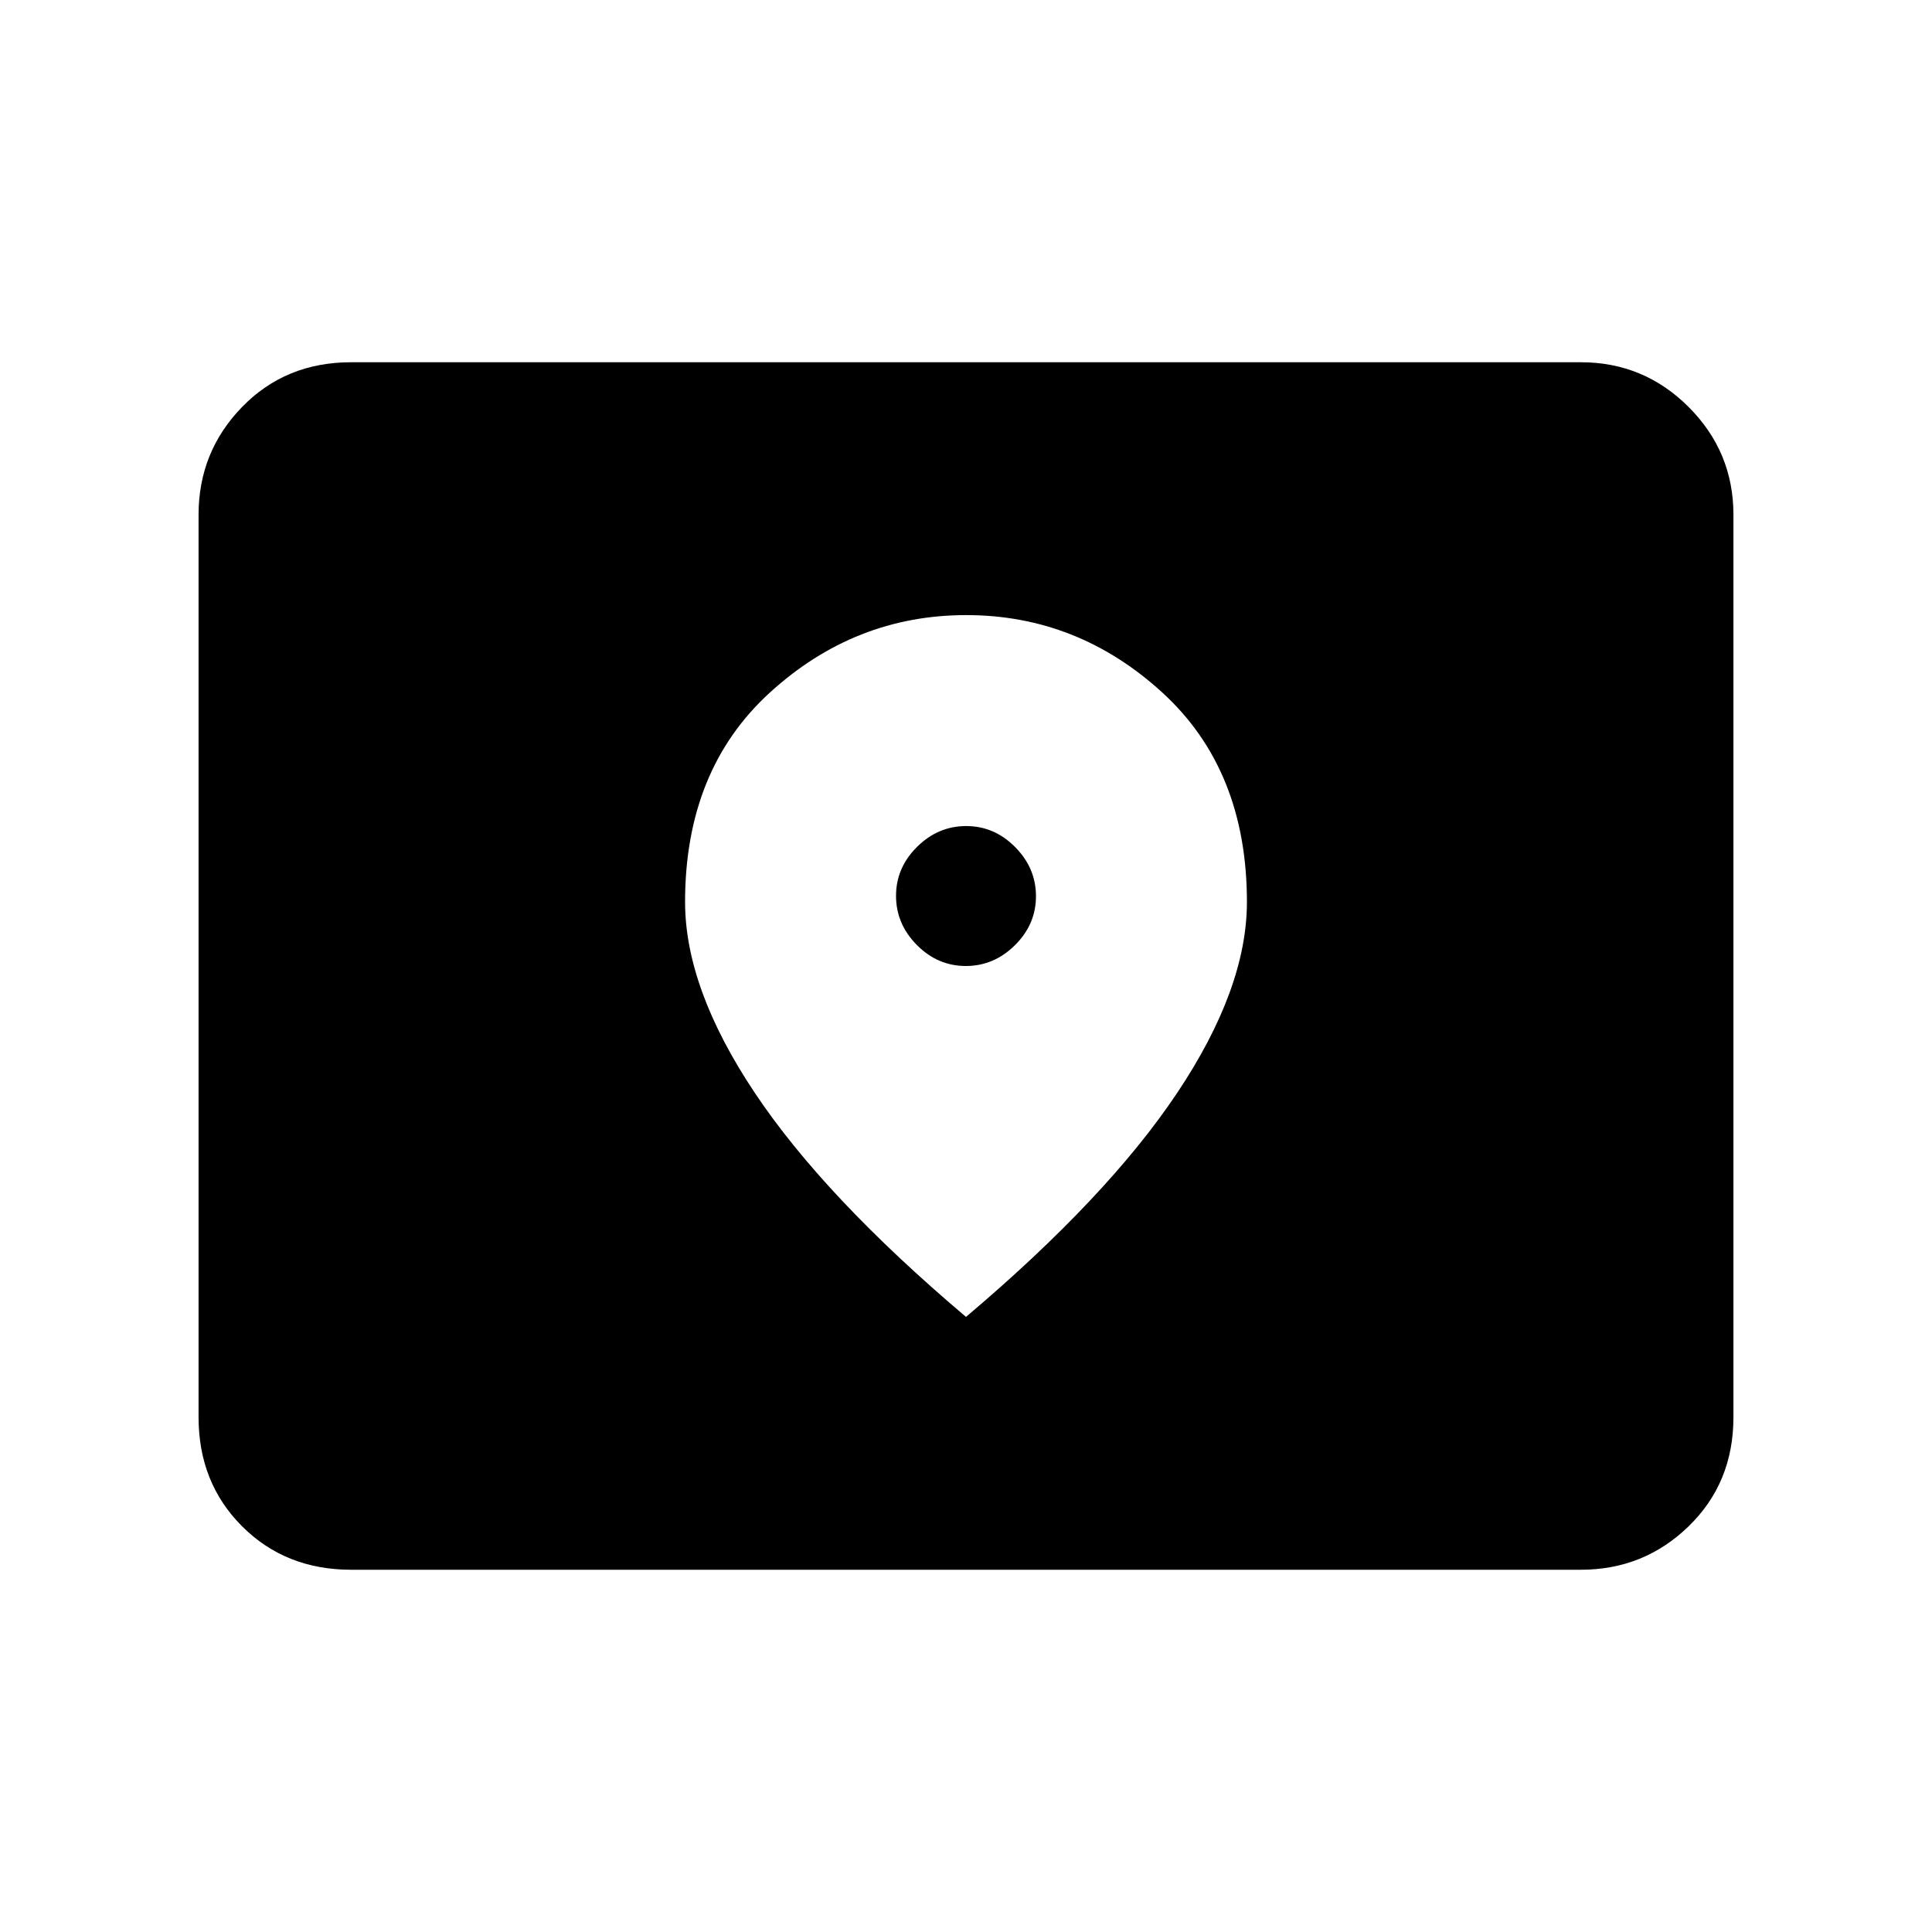 <svg xmlns="http://www.w3.org/2000/svg" height="40" viewBox="0 -960 960 960" width="40"><path d="M174.461-180q-32.577 0-54.185-21.609-21.61-21.609-21.61-54.186v-448.41q0-31.302 21.61-53.549Q141.884-780 174.461-780h611.078q31.301 0 53.548 22.246 22.246 22.247 22.246 53.549v448.41q0 32.577-22.246 54.186Q816.84-180 785.539-180H174.461Zm305.44-300q-13.978 0-24.324-10.445-10.346-10.445-10.346-24.423 0-13.978 10.445-24.324 10.445-10.347 24.423-10.347 13.978 0 24.324 10.446 10.346 10.445 10.346 24.423 0 13.978-10.445 24.324Q493.879-480 479.901-480ZM480-305.641q70.282-59.436 104.936-111.311 34.654-51.876 34.654-94.866 0-65.639-42.072-104.09-42.072-38.451-97.41-38.451-55.339 0-97.518 38.451-42.18 38.451-42.18 104.09 0 42.99 34.654 94.866Q409.718-365.077 480-305.641Z"/></svg>